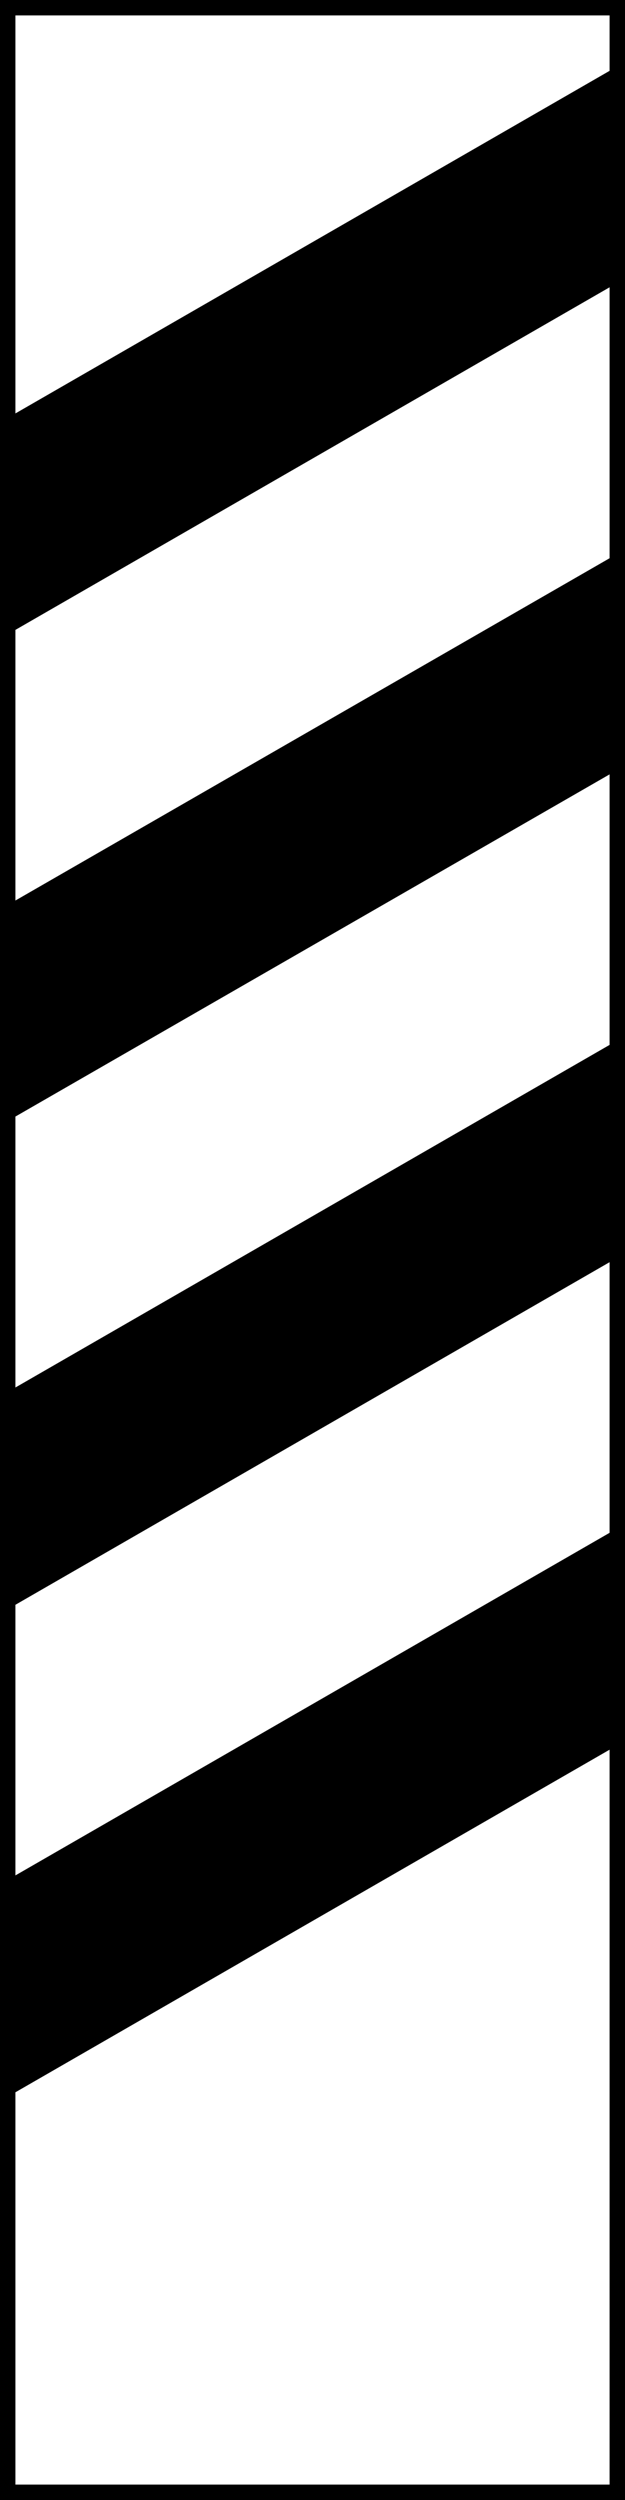 <?xml version="1.0" encoding="UTF-8"?>
<svg xmlns="http://www.w3.org/2000/svg" xmlns:xlink="http://www.w3.org/1999/xlink" width="6" height="24" viewBox="0 0 6 24">
<rect x="-0.6" y="-2.4" width="7.2" height="28.8" fill="rgb(0%, 0%, 0%)" fill-opacity="1"/>
<path fill-rule="nonzero" fill="rgb(100%, 100%, 100%)" fill-opacity="1" d="M 0.148 0.148 L 5.852 0.148 L 5.852 0.68 L 0.148 3.969 Z M 0.148 0.148 "/>
<path fill-rule="nonzero" fill="rgb(100%, 100%, 100%)" fill-opacity="1" d="M 5.852 16.797 L 5.852 23.852 L 0.148 23.852 L 0.148 20.086 "/>
<path fill-rule="nonzero" fill="rgb(100%, 100%, 100%)" fill-opacity="1" d="M 0.148 15.406 L 0.148 18.004 L 5.852 14.715 L 5.852 12.117 Z M 0.148 15.406 "/>
<path fill-rule="nonzero" fill="rgb(100%, 100%, 100%)" fill-opacity="1" d="M 0.148 10.719 L 0.148 13.32 L 5.852 10.031 L 5.852 7.434 Z M 0.148 10.719 "/>
<path fill-rule="nonzero" fill="rgb(100%, 100%, 100%)" fill-opacity="1" d="M 0.148 6.047 L 0.148 8.645 L 5.852 5.359 L 5.852 2.758 Z M 0.148 6.047 "/>
</svg>
